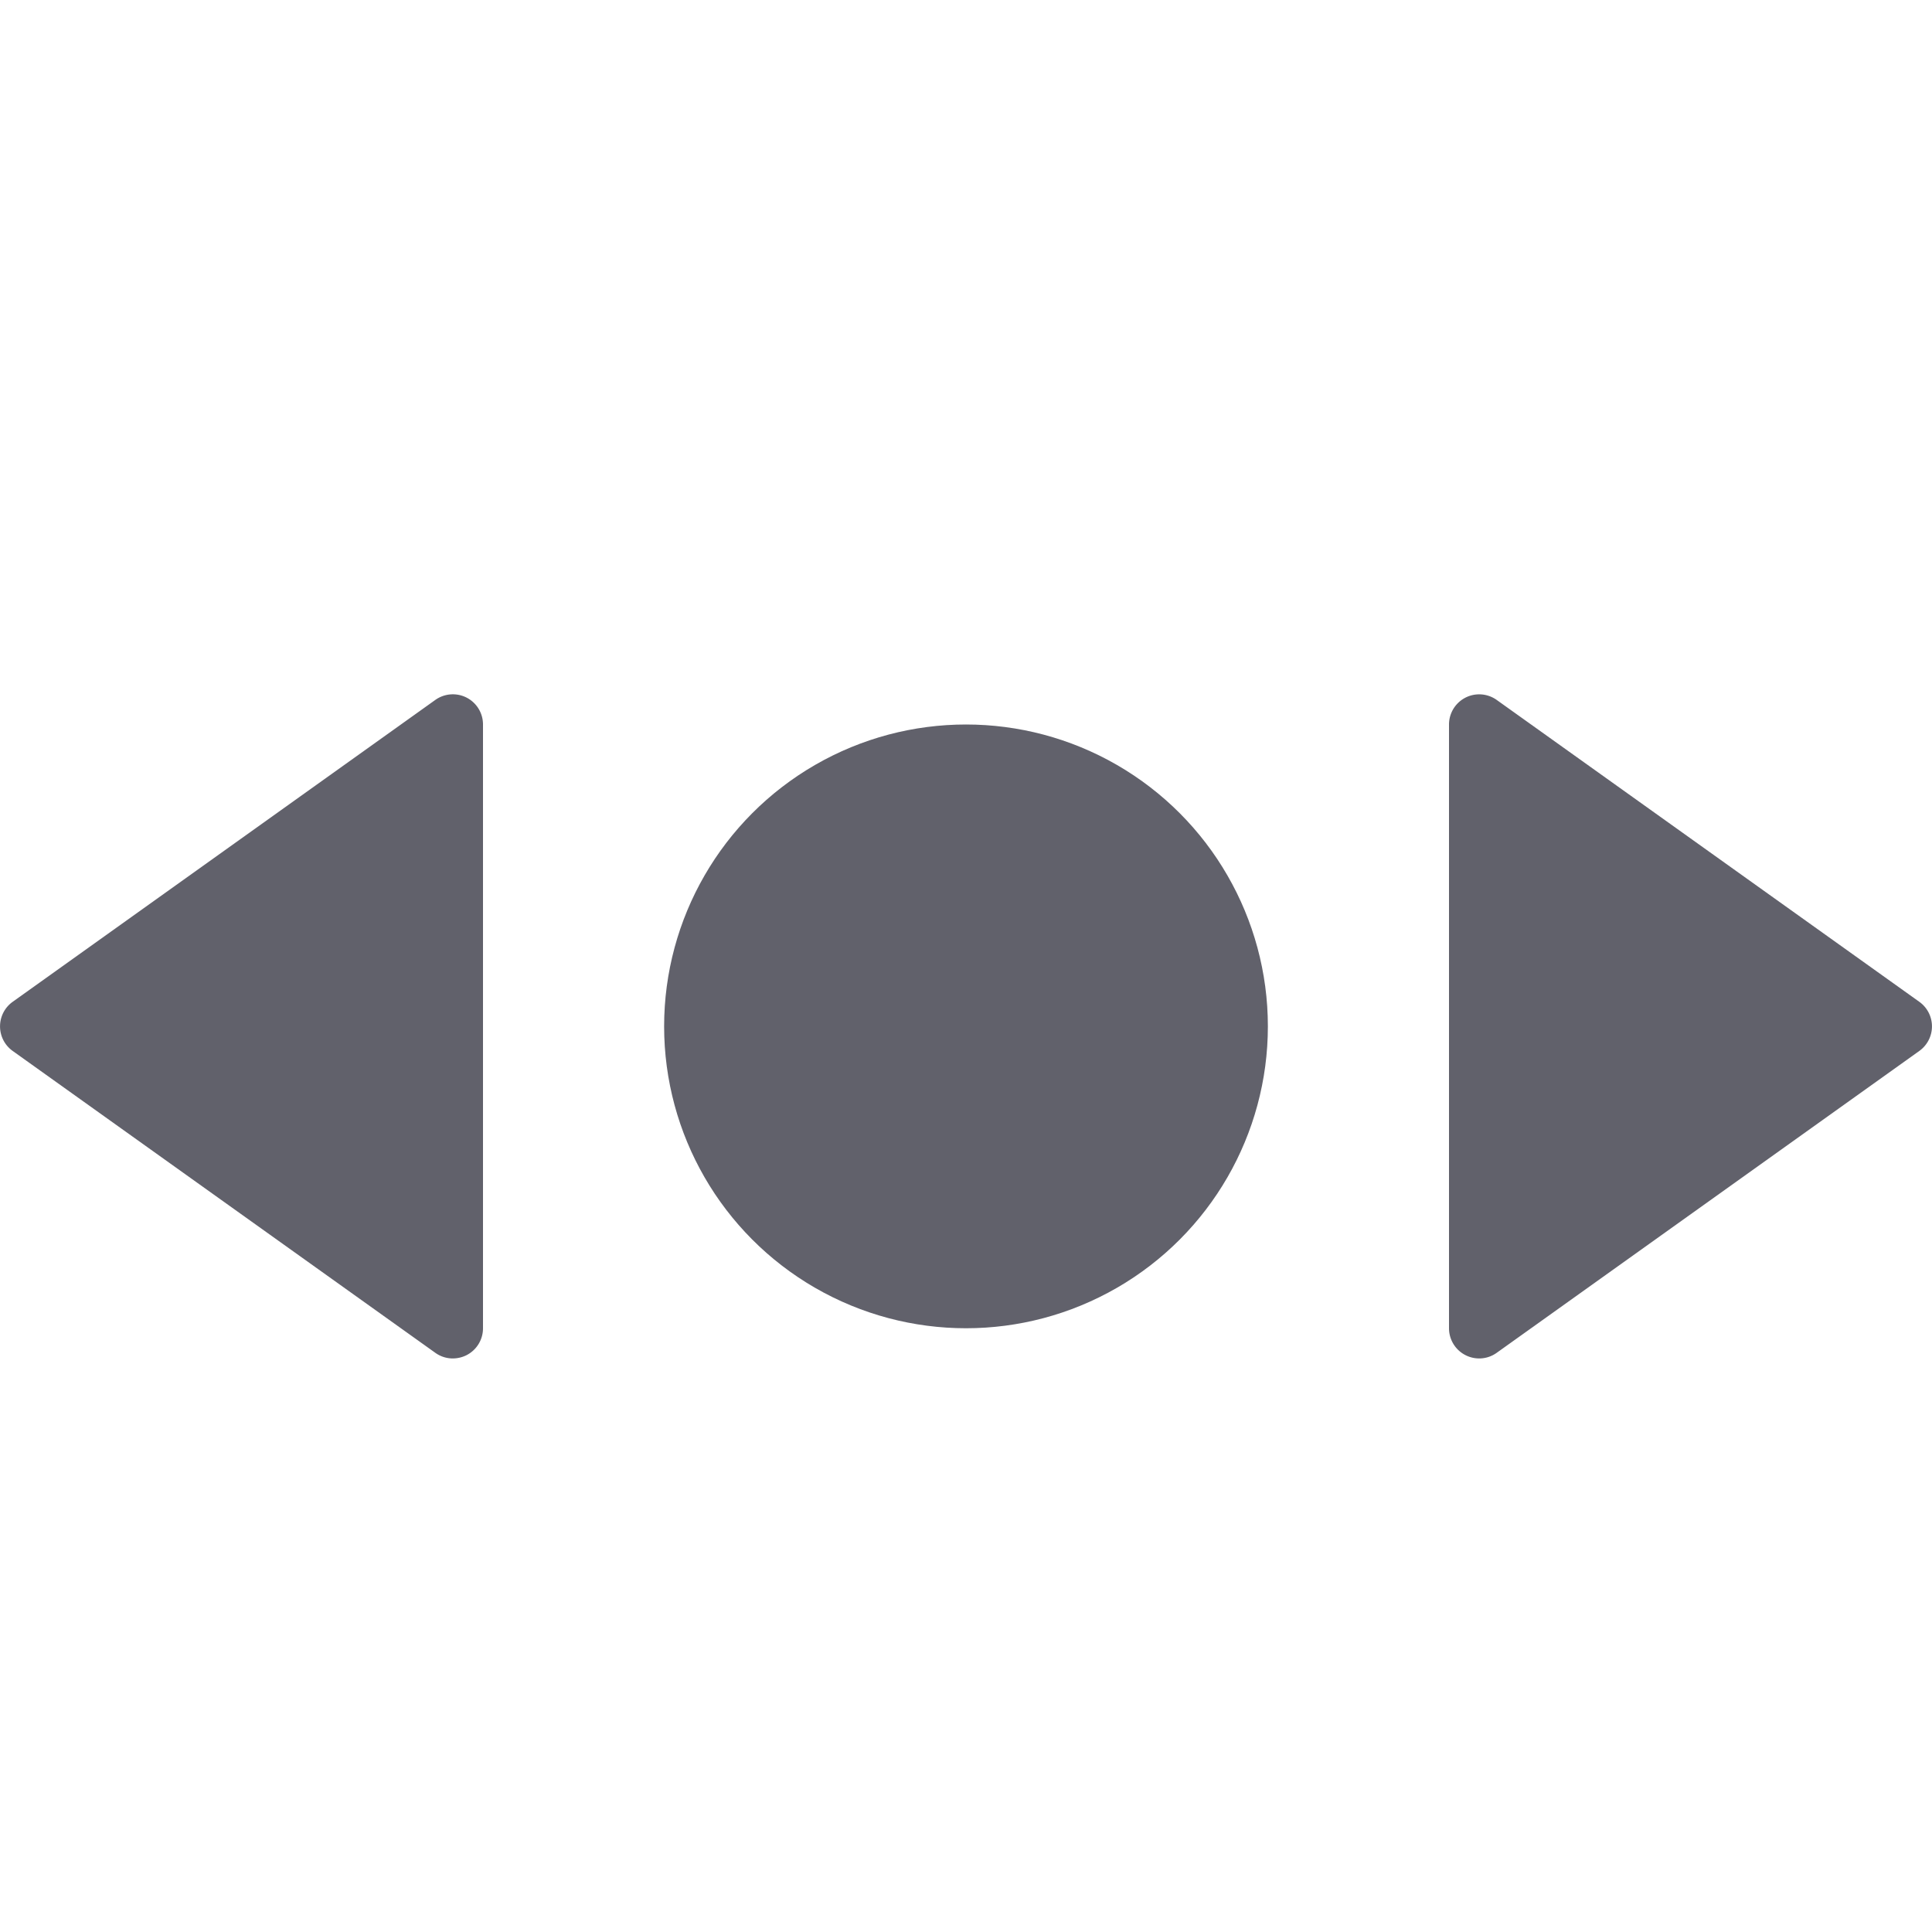 <svg xmlns="http://www.w3.org/2000/svg" height="24" width="24" viewBox="0 0 64 64"><g fill="#61616b" class="nc-icon-wrapper"><path d="M15.458,23.11a1,1,0,0,0-1.039.077l-14,10a1,1,0,0,0,0,1.626l14,10A.988.988,0,0,0,15,45a1.019,1.019,0,0,0,.458-.11A1,1,0,0,0,16,44V24A1,1,0,0,0,15.458,23.11Z" fill="#61616b"></path><path d="M63.581,33.187l-14-10A1,1,0,0,0,48,24V44a1,1,0,0,0,1,1,.988.988,0,0,0,.581-.187l14-10a1,1,0,0,0,0-1.626Z" fill="#61616b"></path><circle data-color="color-2" cx="32" cy="34" r="10" fill="#61616b"></circle></g></svg>